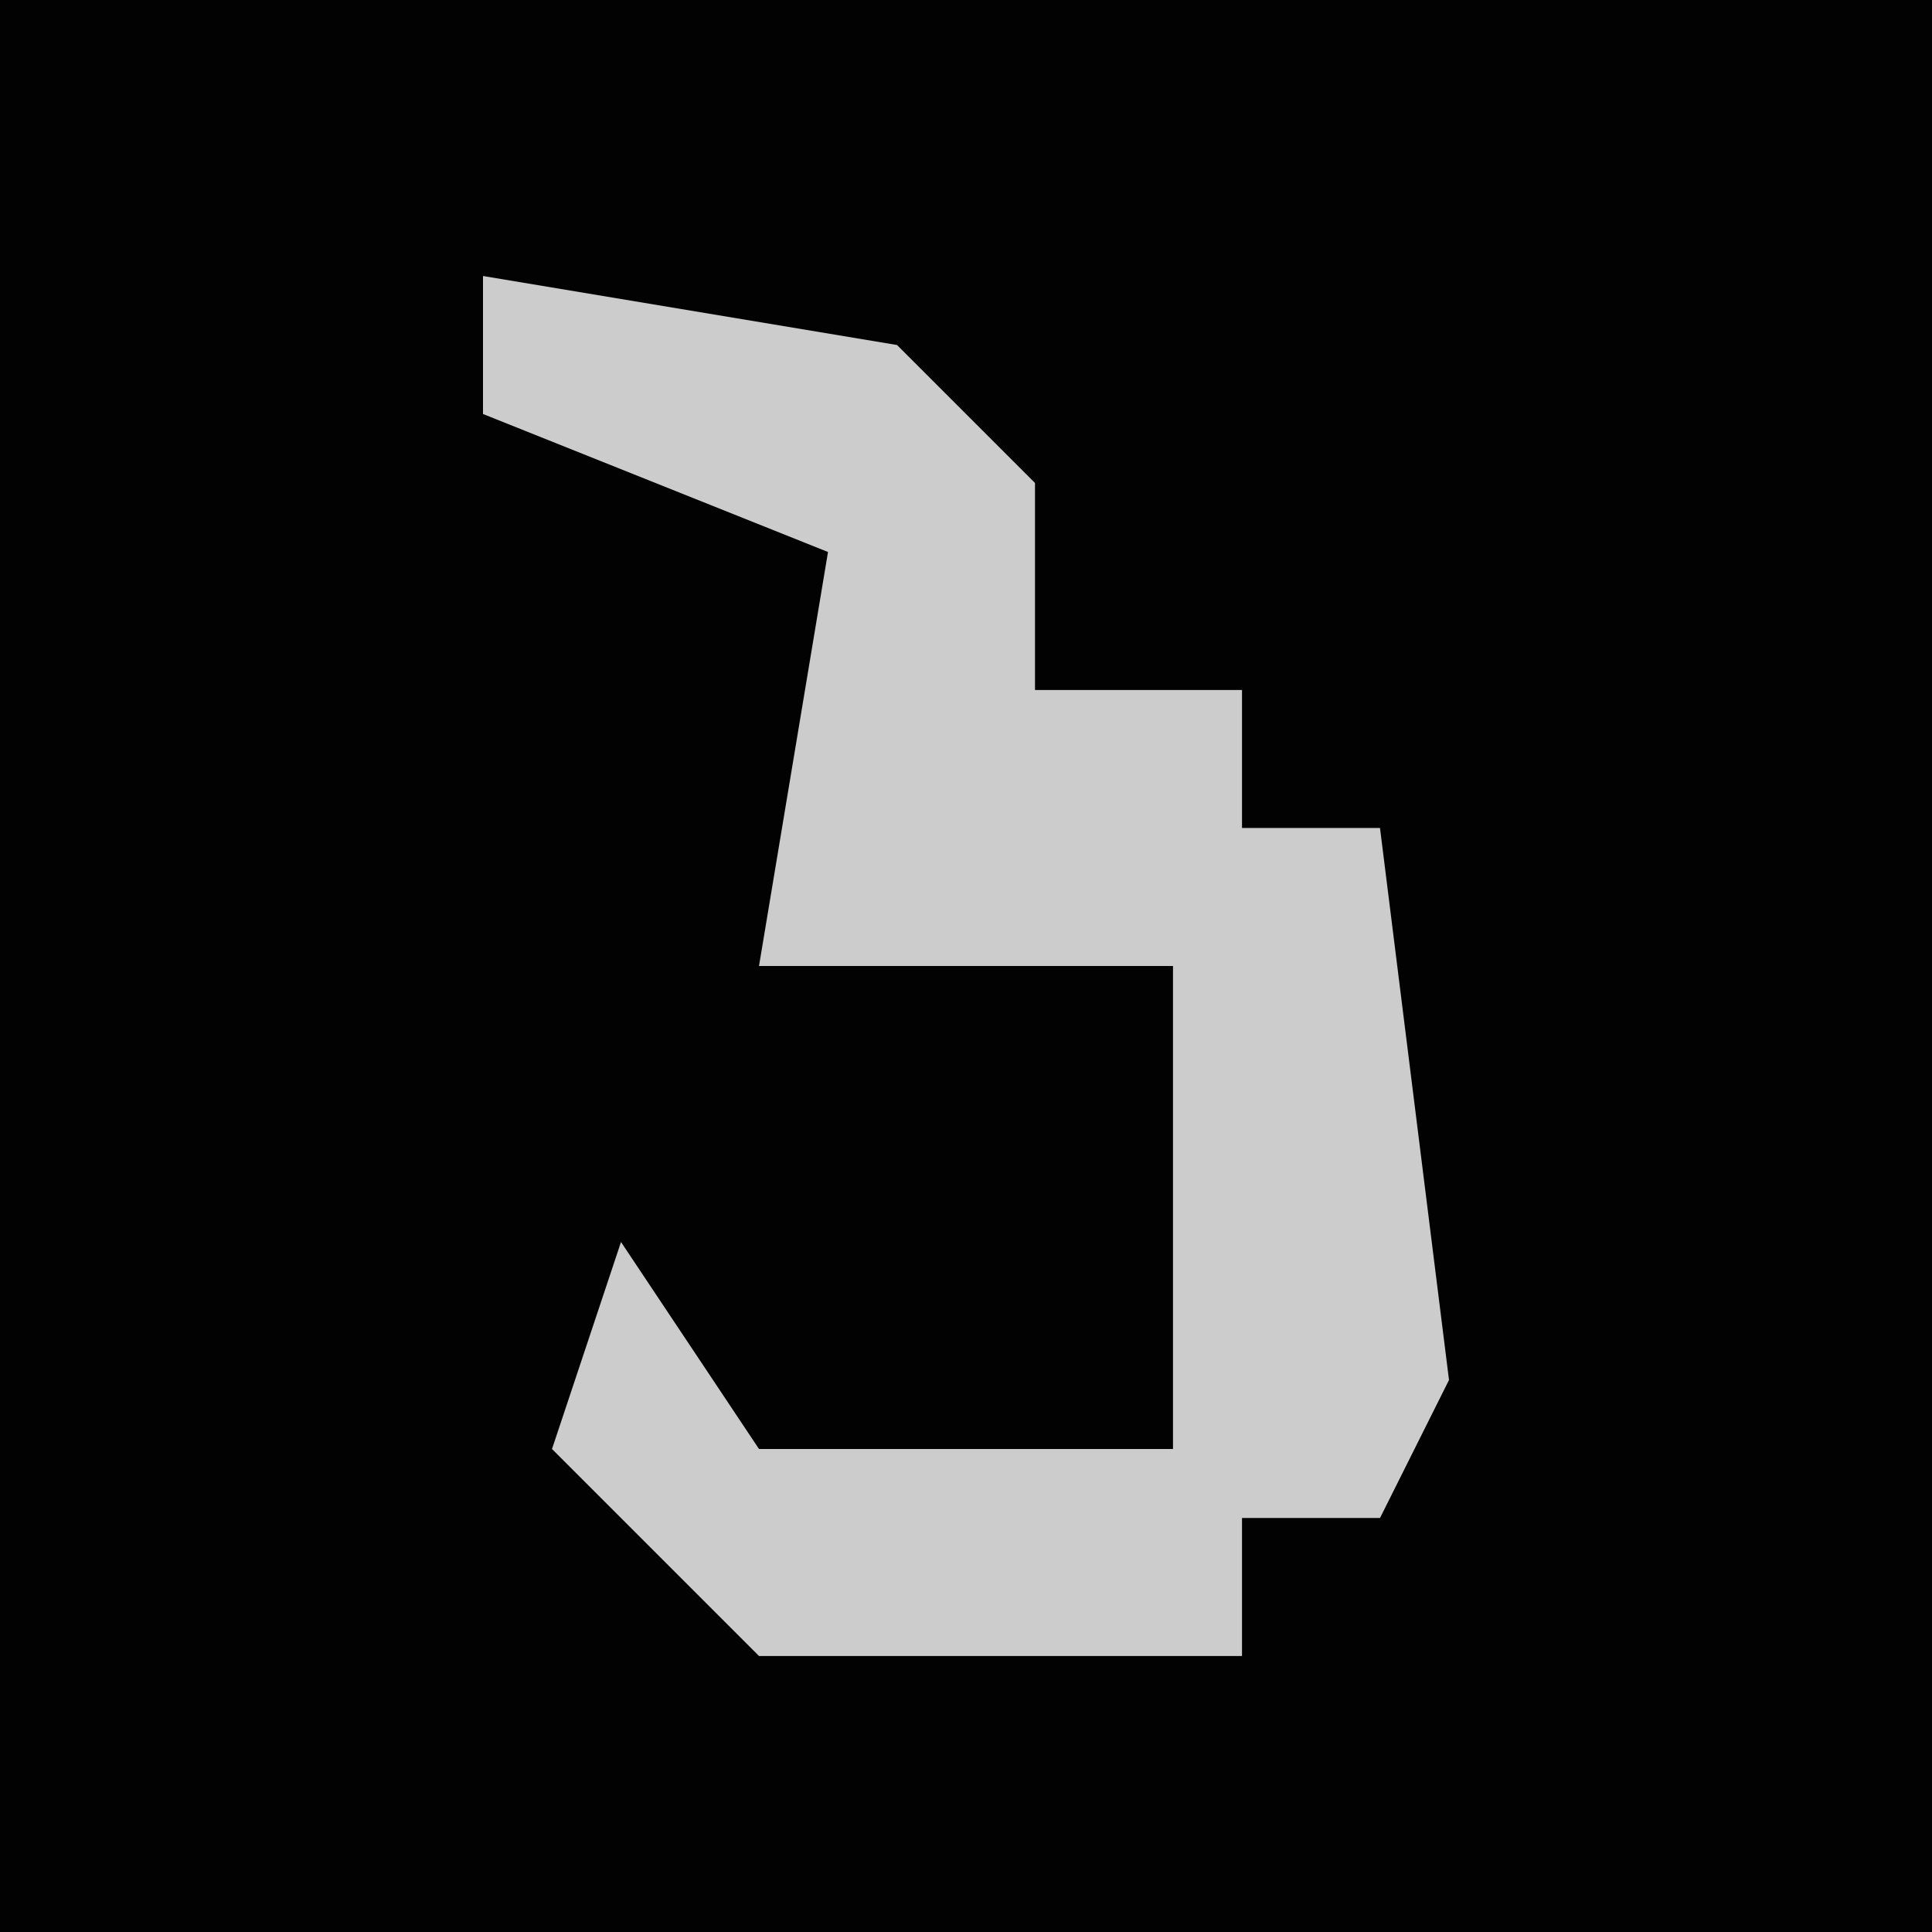 <?xml version="1.0" encoding="UTF-8"?>
<svg version="1.1" xmlns="http://www.w3.org/2000/svg" width="28" height="28">
<path d="M0,0 L28,0 L28,28 L0,28 Z " fill="#020202" transform="translate(0,0)"/>
<path d="M0,0 L6,1 L8,3 L8,6 L11,6 L11,8 L13,8 L14,16 L13,18 L11,18 L11,20 L4,20 L1,17 L2,14 L4,17 L10,17 L10,10 L7,10 L4,10 L5,4 L0,2 Z " fill="#CCCCCC" transform="translate(7,4)"/>
</svg>
